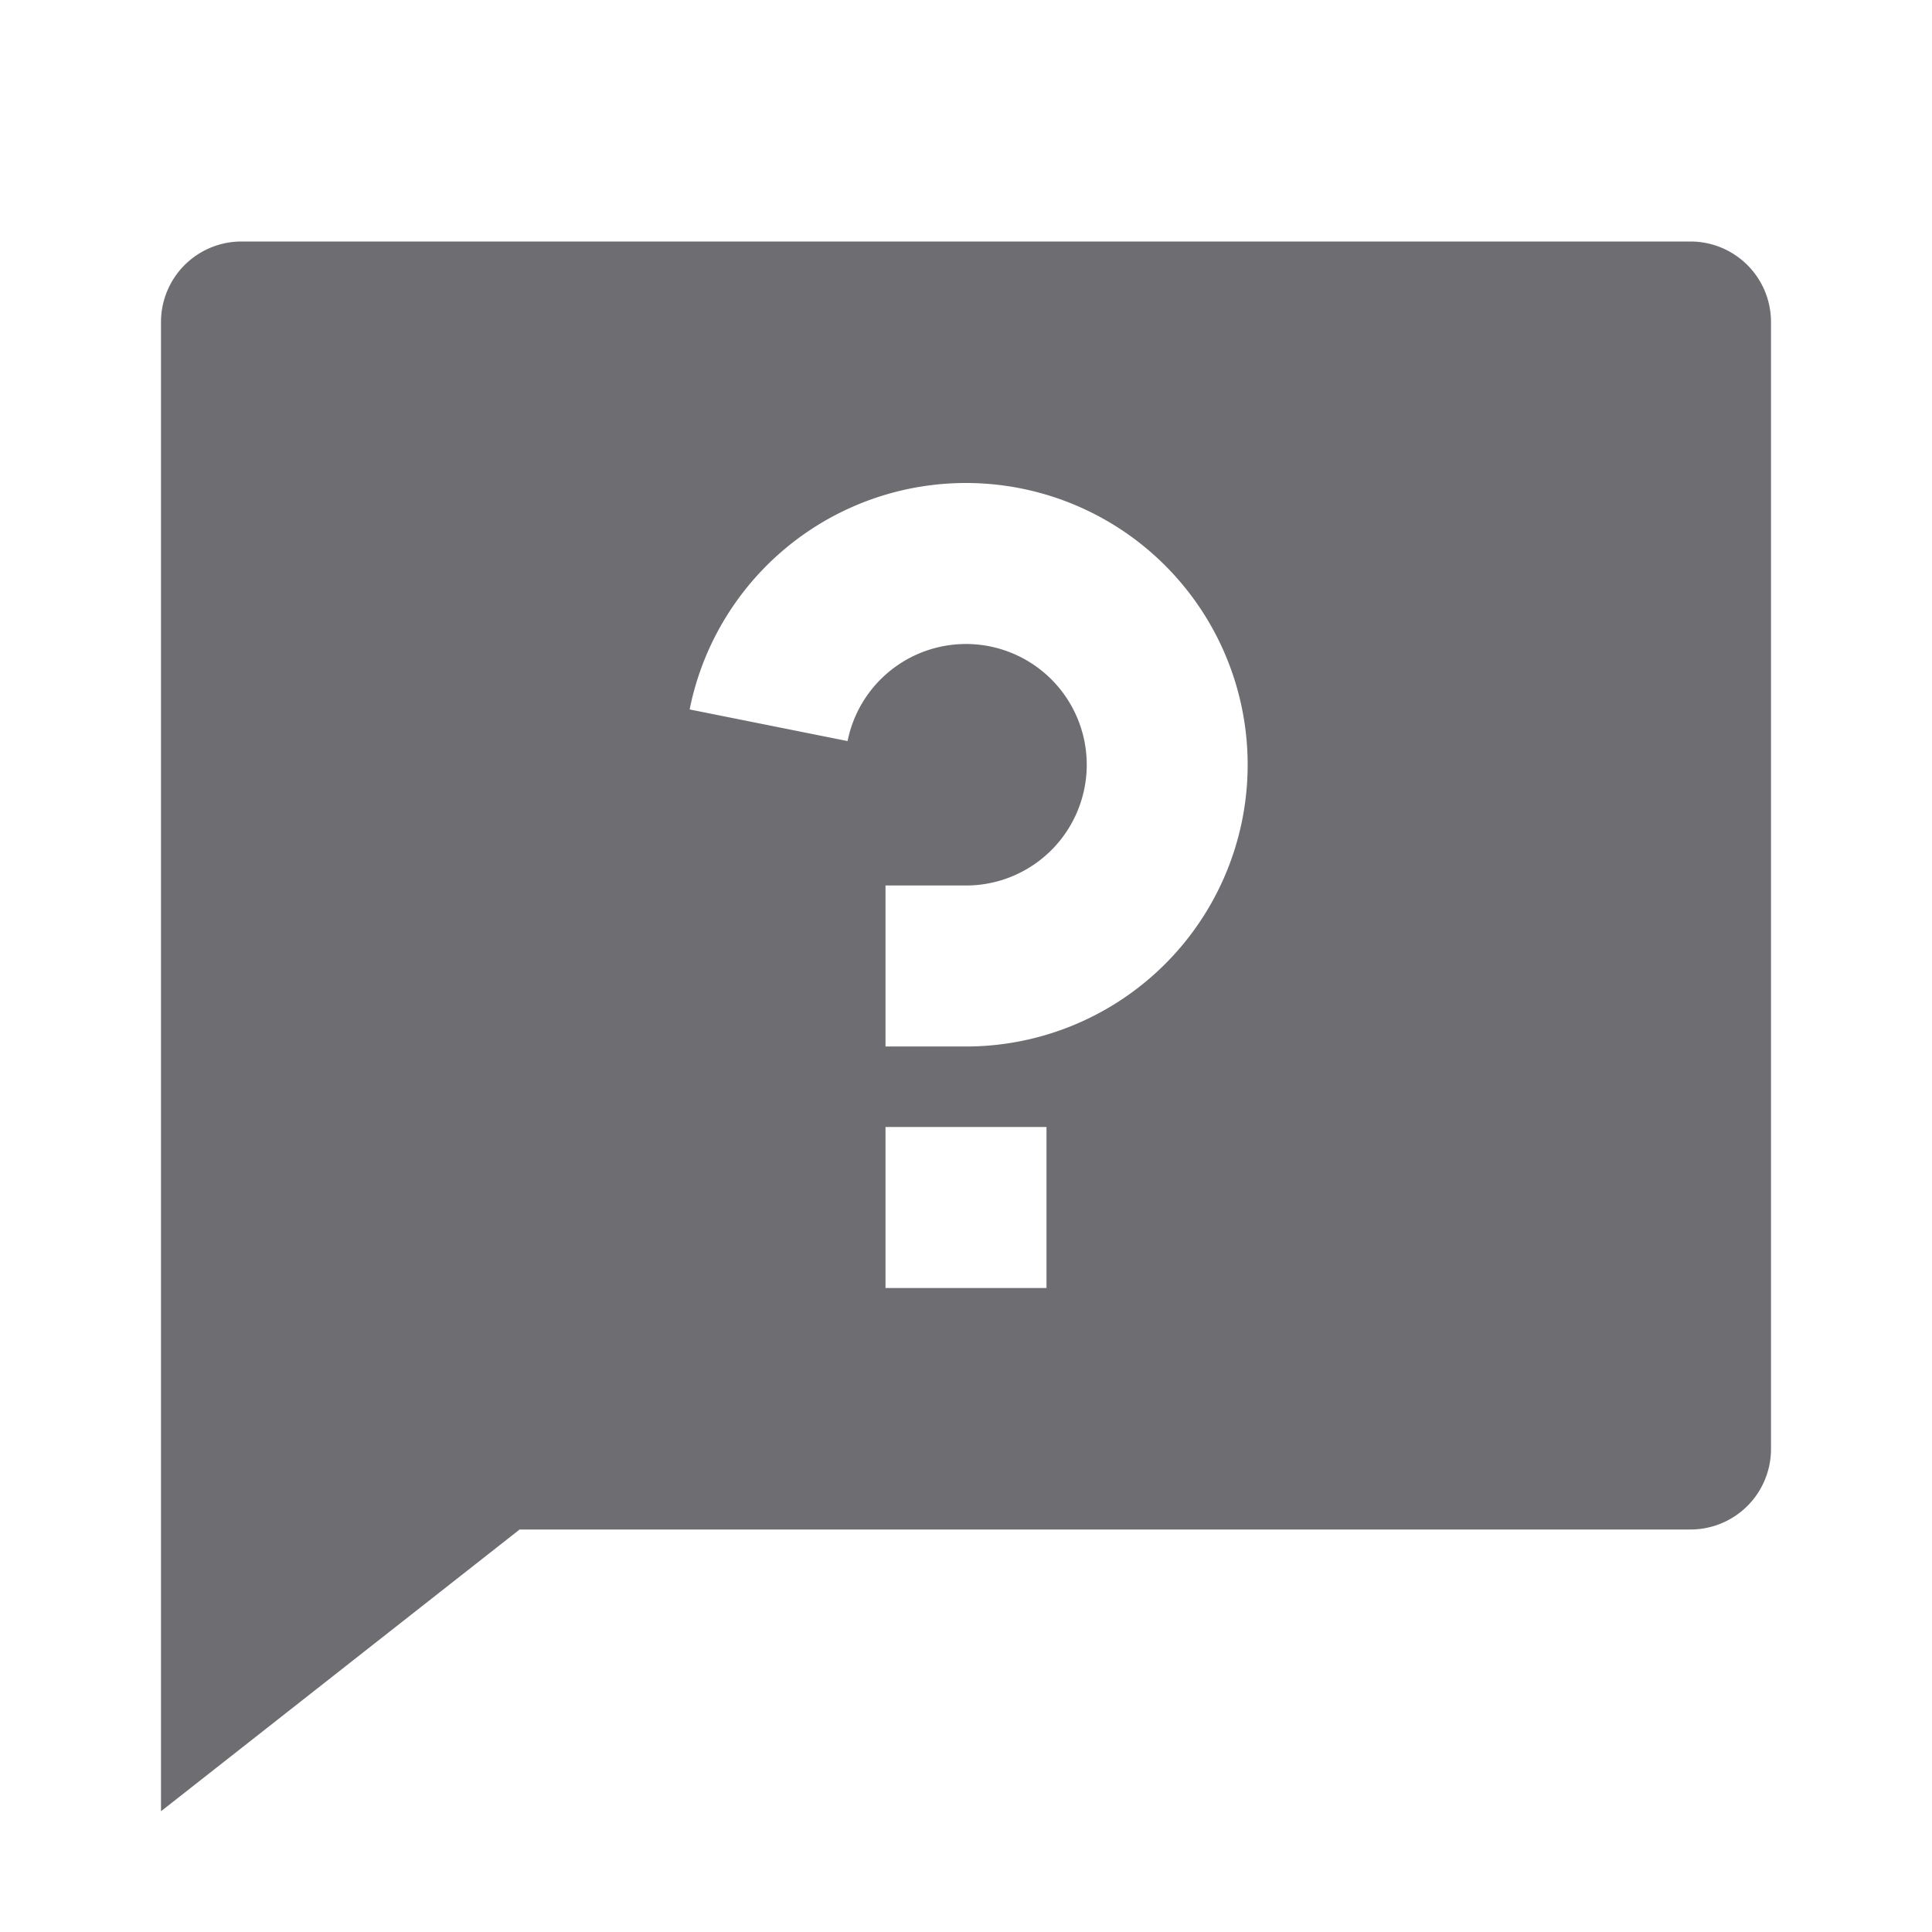 <svg xmlns="http://www.w3.org/2000/svg" viewBox="0 0 24 24">
    <g>
        <path fill="none" d="M0 0h24v24H0z"/>
        <path fill="#6e6d72" d="M6.455 19L2 22.5V4a1 1 0 0 1 1-1h18a1 1 0 0 1 1 1v14a1 1 0 0 1-1 1H6.455zM11 14v2h2v-2h-2zM8.567 8.813l1.962.393A1.5 1.5 0 1 1 12 11h-1v2h1a3.5 3.5 0 1 0-3.433-4.187z"/>
    </g>
</svg>
